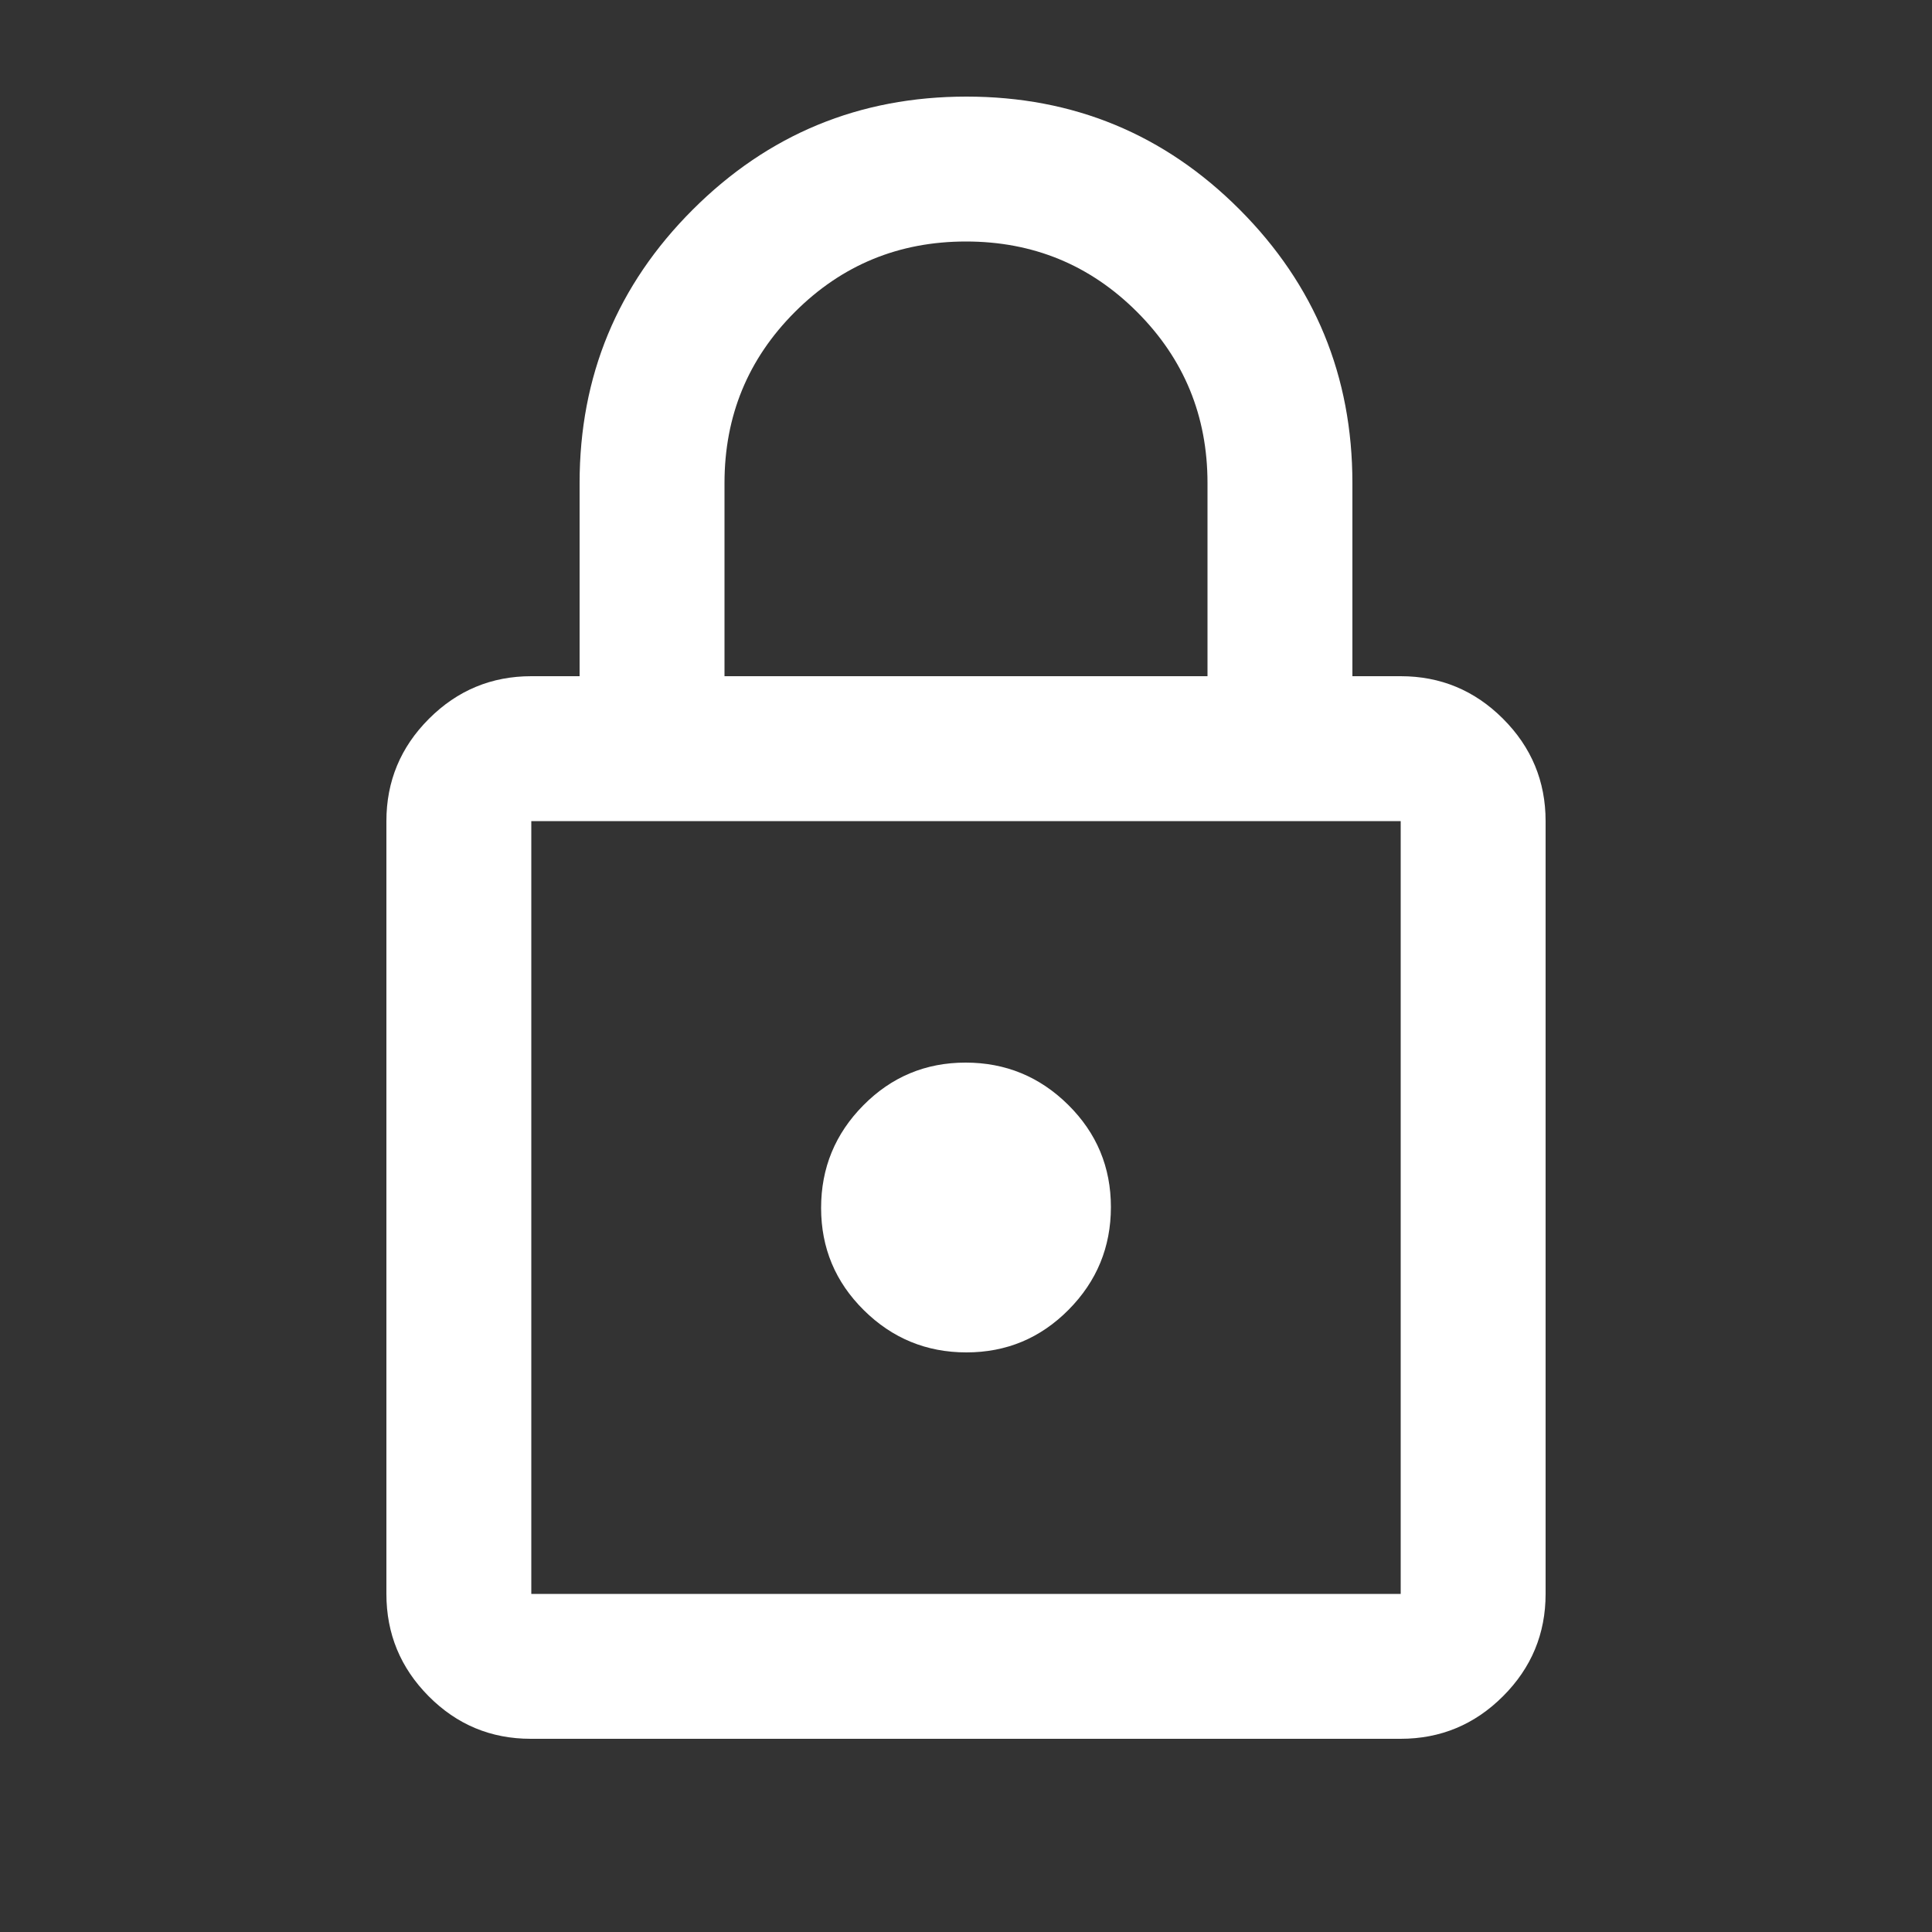 <svg xmlns="http://www.w3.org/2000/svg" height="20px" viewBox="0 -960 960 960" width="20px" fill="white"><rect x="0" y="-960" width="960" height="960" fill="#333333" stroke="none"/><path d="M263.72-96Q234-96 213-117.15T192-168v-384q0-29.7 21.15-50.85Q234.3-624 264-624h24v-96q0-79.68 56.23-135.84 56.22-56.16 136-56.16Q560-912 616-855.84q56 56.16 56 135.84v96h24q29.7 0 50.85 21.15Q768-581.7 768-552v384q0 29.7-21.16 50.85Q725.68-96 695.96-96H263.72Zm.28-72h432v-384H264v384Zm216.21-120Q510-288 531-309.21t21-51Q552-390 530.79-411t-51-21Q450-432 429-410.79t-21 51Q408-330 429.21-309t51 21ZM360-624h240v-96q0-50-35-85t-85-35q-50 0-85 35t-35 85v96Zm-96 456v-384 384Z"/></svg>